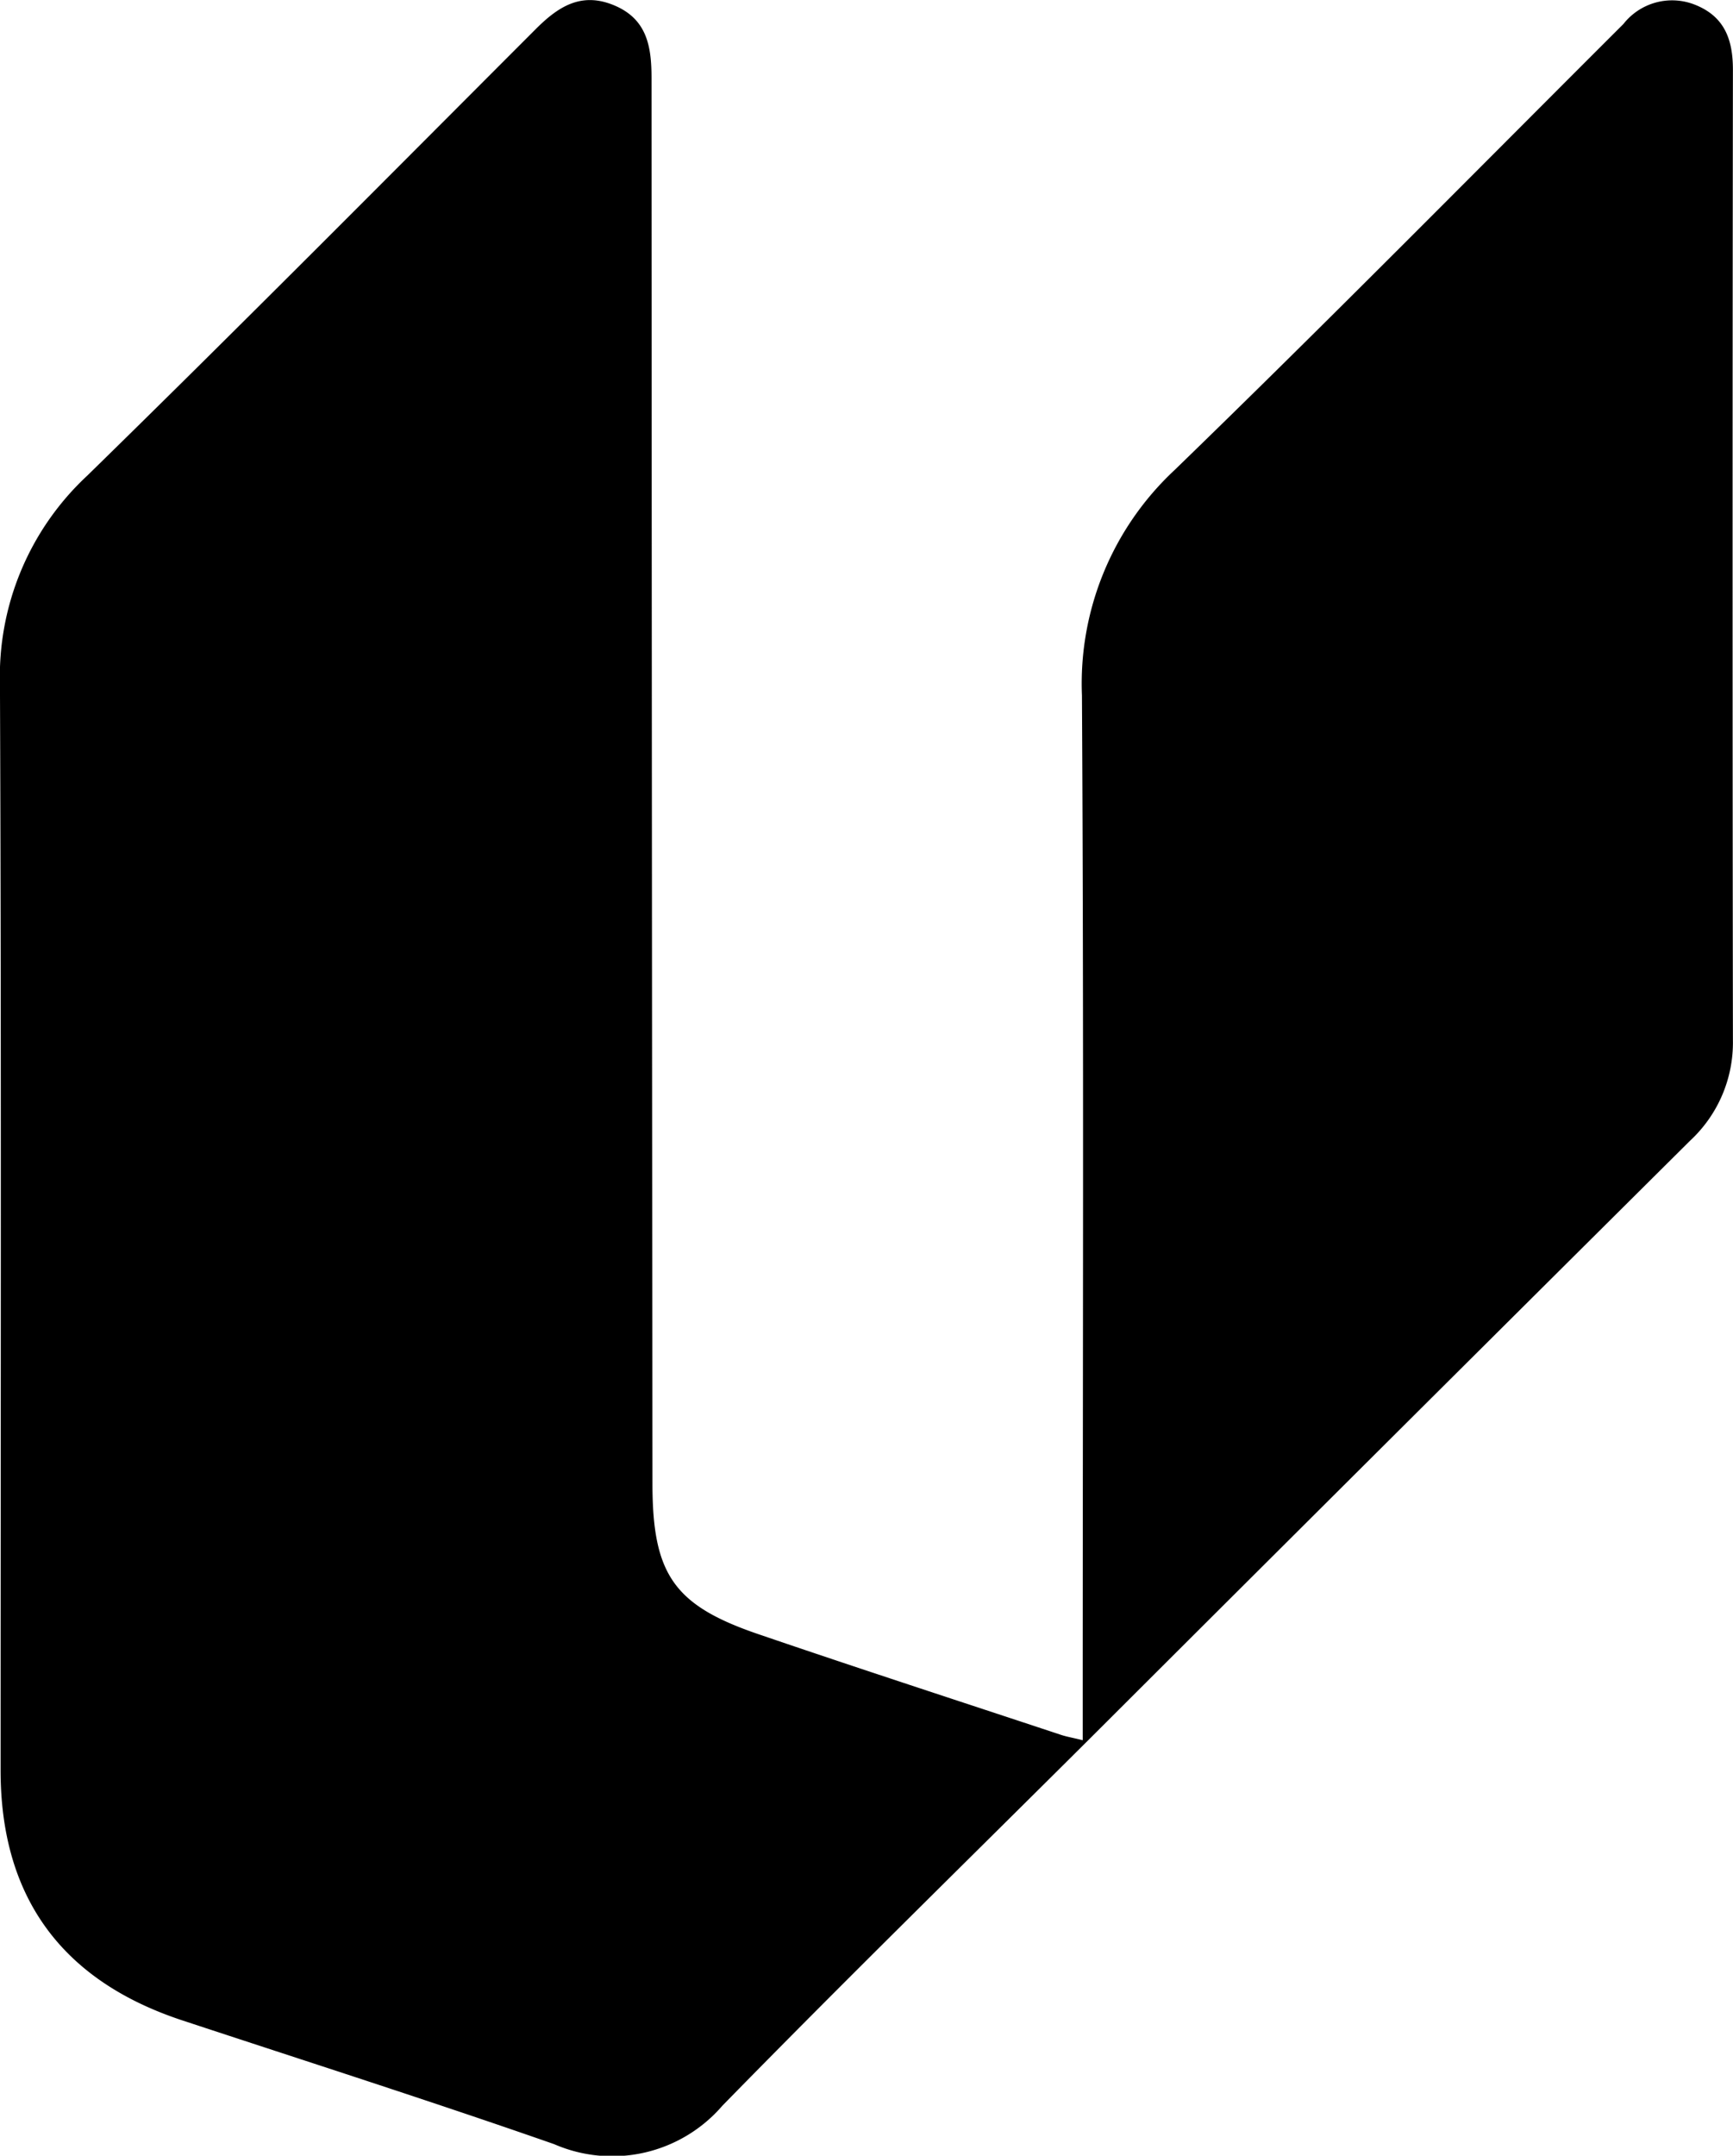 <svg xmlns="http://www.w3.org/2000/svg" width="84" height="104.449" viewBox="0 0 84 104.449">
  <path id="Path_94" data-name="Path 94" d="M957.841,663.2V661.22c0-16.215.056-32.429-.037-48.643a14.139,14.139,0,0,1,4.477-10.907c7.346-7.116,14.527-14.4,21.768-21.624a3,3,0,0,1,3.45-.941c1.458.57,1.861,1.7,1.858,3.172q-.031,23.511,0,47.022a6.477,6.477,0,0,1-2.069,4.846q-14.494,14.4-28.959,28.835c-5.993,5.968-12.041,11.883-17.954,17.929a7.053,7.053,0,0,1-8.154,1.863c-5.98-2.088-12.016-4.015-18.031-6-5.845-1.929-8.8-5.981-8.8-12.11,0-17.541.04-35.082-.031-52.623a13.279,13.279,0,0,1,4.229-10.108c7.315-7.147,14.518-14.41,21.748-21.645,1.083-1.083,2.2-1.807,3.787-1.147,1.609.668,1.817,2.01,1.818,3.518q.011,34.049.045,68.1c0,4.387,1.021,5.9,5.12,7.3,4.879,1.667,9.783,3.261,14.678,4.882C957.058,663.03,957.345,663.077,957.841,663.2Z" transform="translate(-905.361 -578.883)"/>
</svg>
